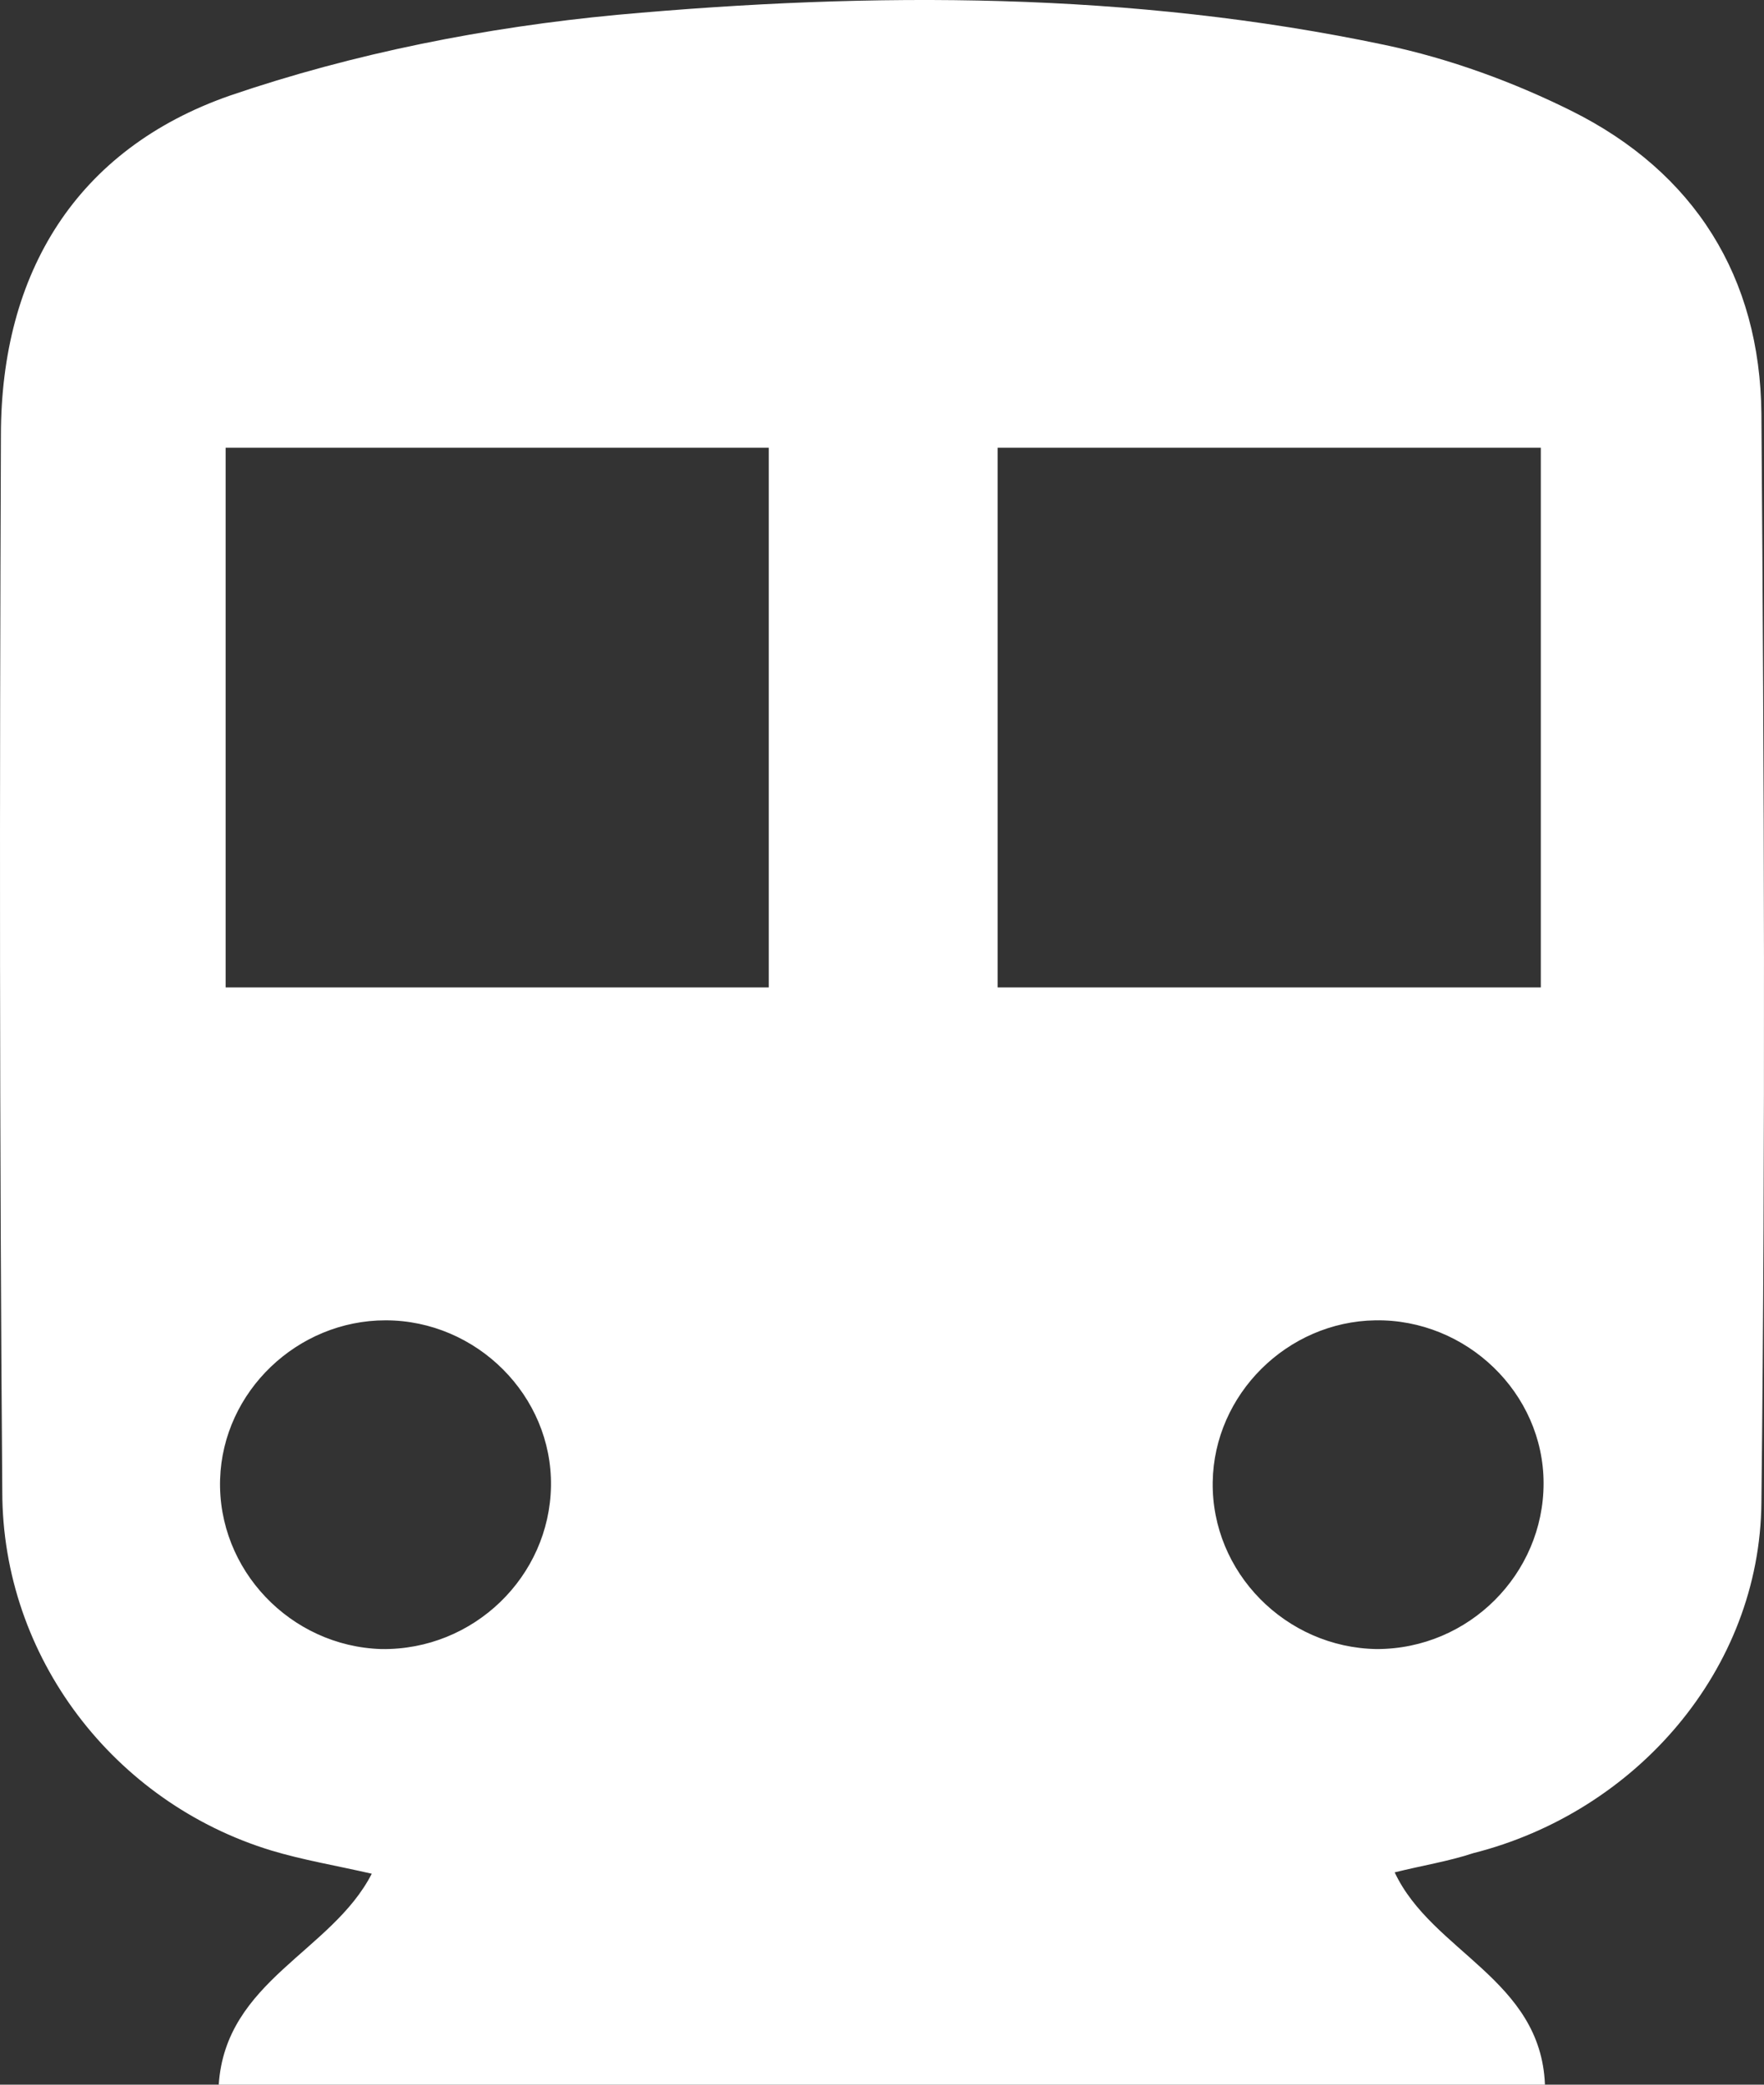 <svg width="44" height="52" viewBox="0 0 44 52" fill="none" xmlns="http://www.w3.org/2000/svg">
  <rect x="0" y="0" width="44" height="52" fill="#333333" stroke="none"/>
  <path d="M34.788 46.704C35.716 48.686 38.433 49.369 38.536 52C27.463 52 16.528 52 5.456 52C5.628 49.403 8.275 48.686 9.273 46.738C8.379 46.533 7.553 46.396 6.762 46.157C2.842 44.961 0.057 41.339 0.057 37.205C-0.012 28.389 -0.012 19.642 0.023 10.86C0.023 6.794 1.914 3.719 5.731 2.386C8.826 1.327 12.127 0.678 15.394 0.37C21.79 -0.211 28.22 -0.211 34.547 1.122C36.163 1.464 37.745 2.044 39.19 2.762C42.284 4.3 43.901 6.931 43.935 10.313C44.004 19.368 44.038 28.423 43.935 37.478C43.901 41.647 40.806 45.2 36.748 46.225C36.129 46.43 35.476 46.533 34.788 46.704ZM19.176 11.168C14.568 11.168 10.064 11.168 5.628 11.168C5.628 15.746 5.628 20.188 5.628 24.63C10.201 24.63 14.637 24.63 19.176 24.63C19.176 20.12 19.176 15.712 19.176 11.168ZM38.433 11.168C33.825 11.168 29.32 11.168 24.884 11.168C24.884 15.746 24.884 20.188 24.884 24.63C29.458 24.63 33.894 24.63 38.433 24.63C38.433 20.12 38.433 15.712 38.433 11.168ZM13.743 37.068C13.777 34.813 11.886 32.934 9.617 32.934C7.416 32.934 5.559 34.71 5.49 36.897C5.421 39.152 7.244 41.066 9.513 41.134C11.817 41.168 13.709 39.323 13.743 37.068ZM38.502 37C38.502 34.745 36.576 32.899 34.306 32.934C32.106 32.968 30.283 34.779 30.249 36.965C30.214 39.221 32.071 41.1 34.341 41.134C36.645 41.134 38.502 39.255 38.502 37Z" fill="white"/>
</svg>

